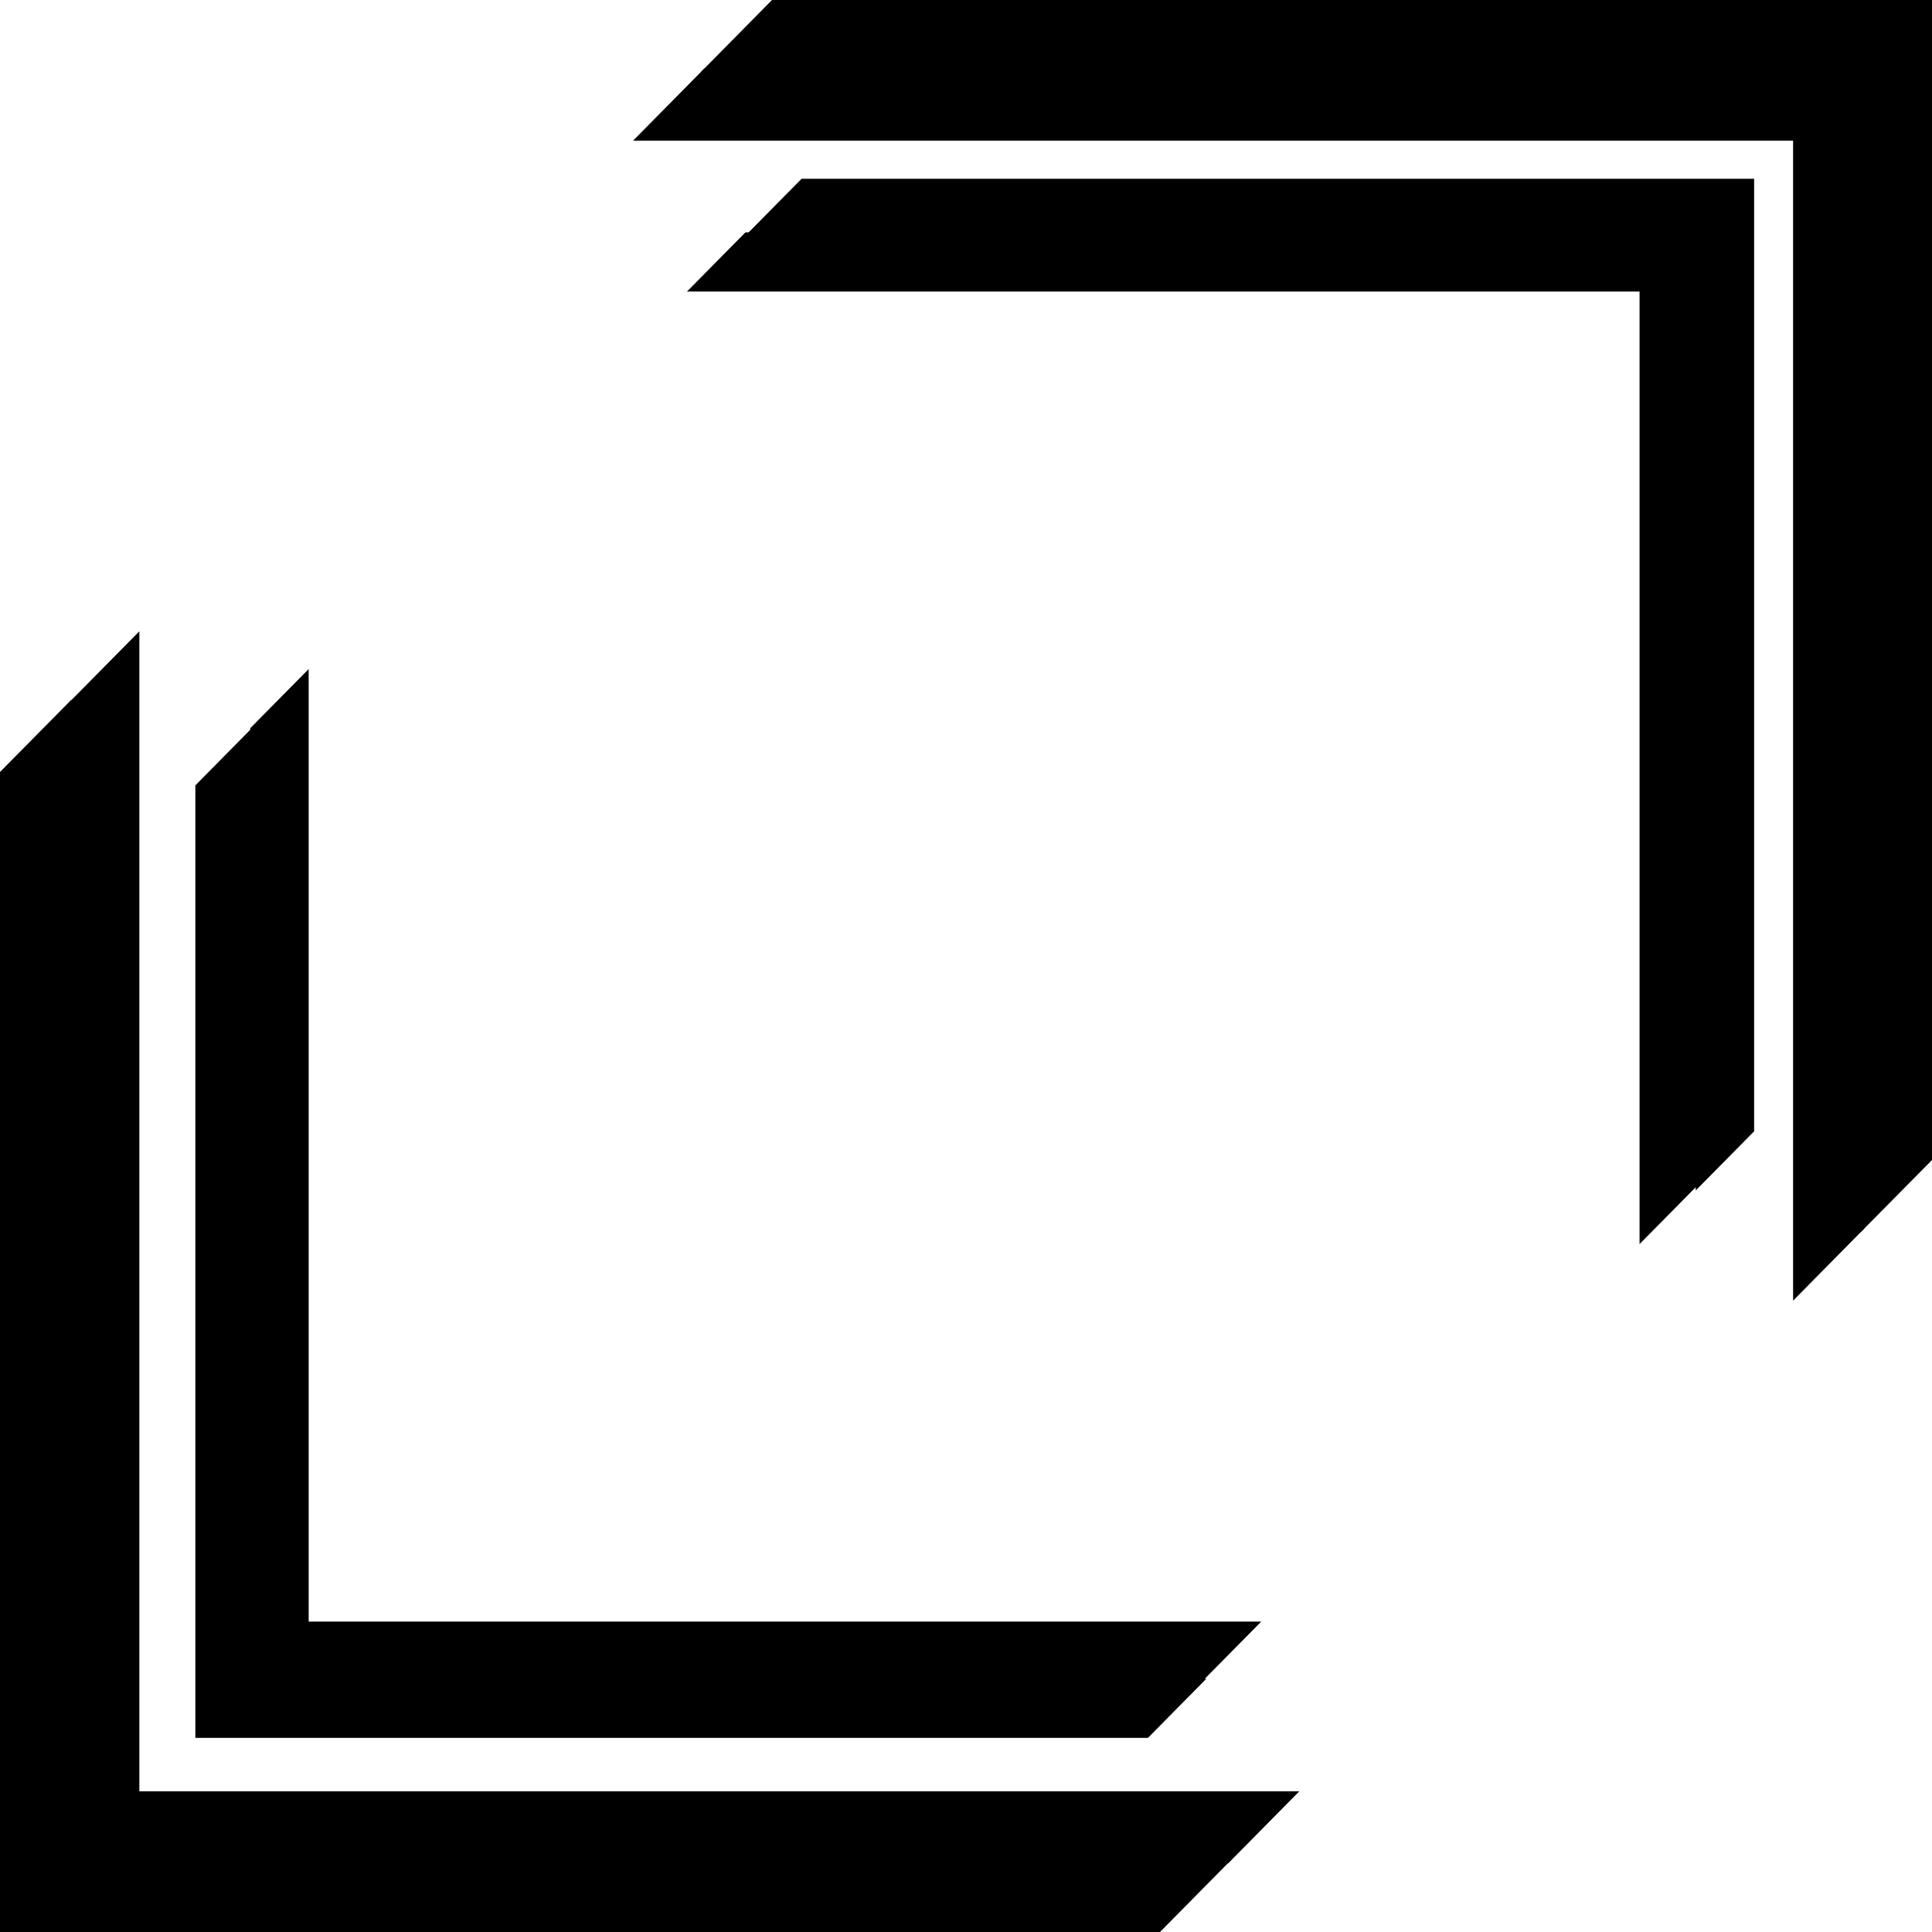 <svg xmlns="http://www.w3.org/2000/svg" viewBox="0 0 600 600">
  <g id="Layer_2" data-name="Layer 2">
    <polygon points="22.1 578.87 22.1 577.63 20.86 577.63 22.1 577.63 22.1 217.38 0 239.75 0 600 360.25 600 382.34 577.63 22.1 577.63 22.1 578.87"/>
    <polygon points="78.82 522.36 78.82 521.35 77.8 521.35 78.82 521.35 78.82 225.52 60.67 243.9 60.67 539.72 356.5 539.72 374.64 521.35 78.82 521.35 78.82 522.36"/>
    <polygon points="577.9 21.14 577.9 22.38 579.14 22.38 577.9 22.38 577.9 382.62 600 360.25 600 0 239.75 0 217.66 22.38 577.9 22.38 577.9 21.14"/>
    <polygon points="526.62 72.87 526.62 73.89 527.64 73.89 526.62 73.89 526.62 369.71 544.76 351.34 544.76 55.52 248.94 55.52 230.8 73.89 526.62 73.89 526.62 72.87"/>
    <polygon points="556.86 42.44 556.86 43.68 558.1 43.68 556.86 43.68 556.86 403.93 578.95 381.55 578.95 21.3 218.71 21.3 196.61 43.68 556.86 43.68 556.86 42.44"/>
    <polygon points="43.28 557.54 43.28 556.3 42.04 556.3 43.28 556.3 43.28 196.05 21.18 218.43 21.18 578.67 381.43 578.67 403.52 556.3 43.28 556.3 43.28 557.54"/>
    <polygon points="95.86 504.62 95.86 503.6 94.84 503.6 95.86 503.6 95.86 207.78 77.72 226.15 77.72 521.98 373.54 521.98 391.69 503.6 95.86 503.6 95.86 504.62"/>
    <polygon points="509.18 89.52 509.18 90.54 510.19 90.54 509.18 90.54 509.18 386.36 527.32 367.99 527.32 72.16 231.5 72.16 213.35 90.54 509.18 90.54 509.18 89.52"/>
  </g>
</svg>
